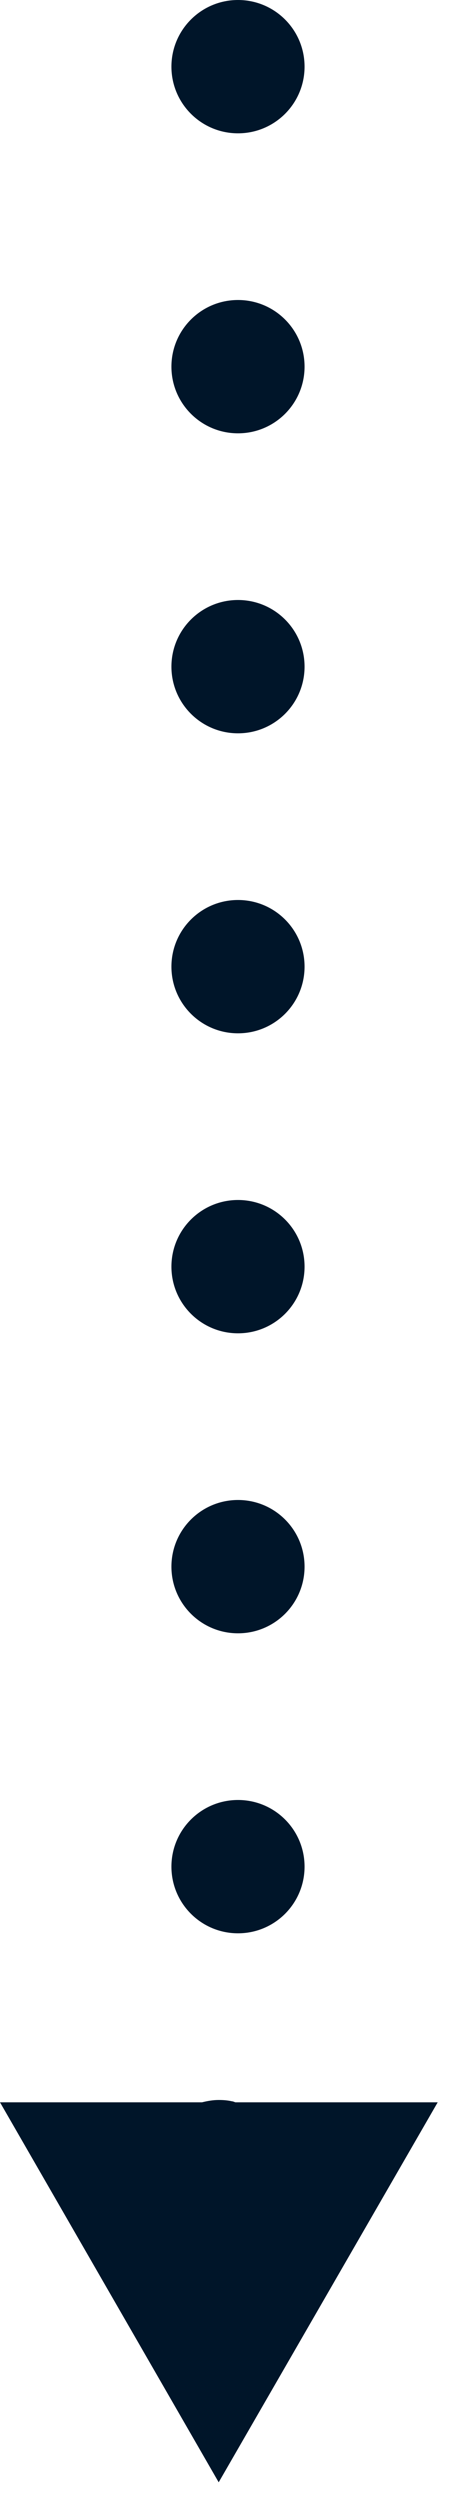<svg width="14" height="75" viewBox="0 0 14 75" fill="none" xmlns="http://www.w3.org/2000/svg">
<path d="M6.57 74.47L13.15 63.07L7.07 63.07C7.04 63.06 7 63.04 6.97 63.04C6.84 63.01 6.71 63 6.57 63C6.4 63 6.23 63.03 6.07 63.07L0 63.07L6.57 74.47Z" fill="#001529"/>
<path d="M7.15 22C6.046 22 5.15 21.105 5.15 20C5.15 18.895 6.046 18 7.15 18C8.255 18 9.15 18.895 9.15 20C9.15 21.105 8.255 22 7.15 22Z" fill="#001529"/>
<path d="M7.15 13C6.046 13 5.15 12.105 5.15 11C5.15 9.895 6.046 9 7.15 9C8.255 9 9.15 9.895 9.15 11C9.15 12.105 8.255 13 7.15 13Z" fill="#001529"/>
<path d="M7.15 4C6.046 4 5.15 3.105 5.15 2C5.15 0.895 6.046 0 7.15 0C8.255 0 9.15 0.895 9.15 2C9.15 3.105 8.255 4 7.15 4Z" fill="#001529"/>
<path d="M7.15 31C6.046 31 5.15 30.105 5.15 29C5.15 27.895 6.046 27 7.15 27C8.255 27 9.15 27.895 9.15 29C9.15 30.105 8.255 31 7.15 31Z" fill="#001529"/>
<path d="M7.15 40C6.046 40 5.15 39.105 5.15 38C5.15 36.895 6.046 36 7.15 36C8.255 36 9.15 36.895 9.15 38C9.15 39.105 8.255 40 7.15 40Z" fill="#001529"/>
<path d="M7.15 49C6.046 49 5.15 48.105 5.15 47C5.15 45.895 6.046 45 7.15 45C8.255 45 9.15 45.895 9.15 47C9.15 48.105 8.255 49 7.15 49Z" fill="#001529"/>
<path d="M7.15 58C6.046 58 5.15 57.105 5.15 56C5.15 54.895 6.046 54 7.15 54C8.255 54 9.15 54.895 9.15 56C9.15 57.105 8.255 58 7.15 58Z" fill="#001529"/>
</svg>
